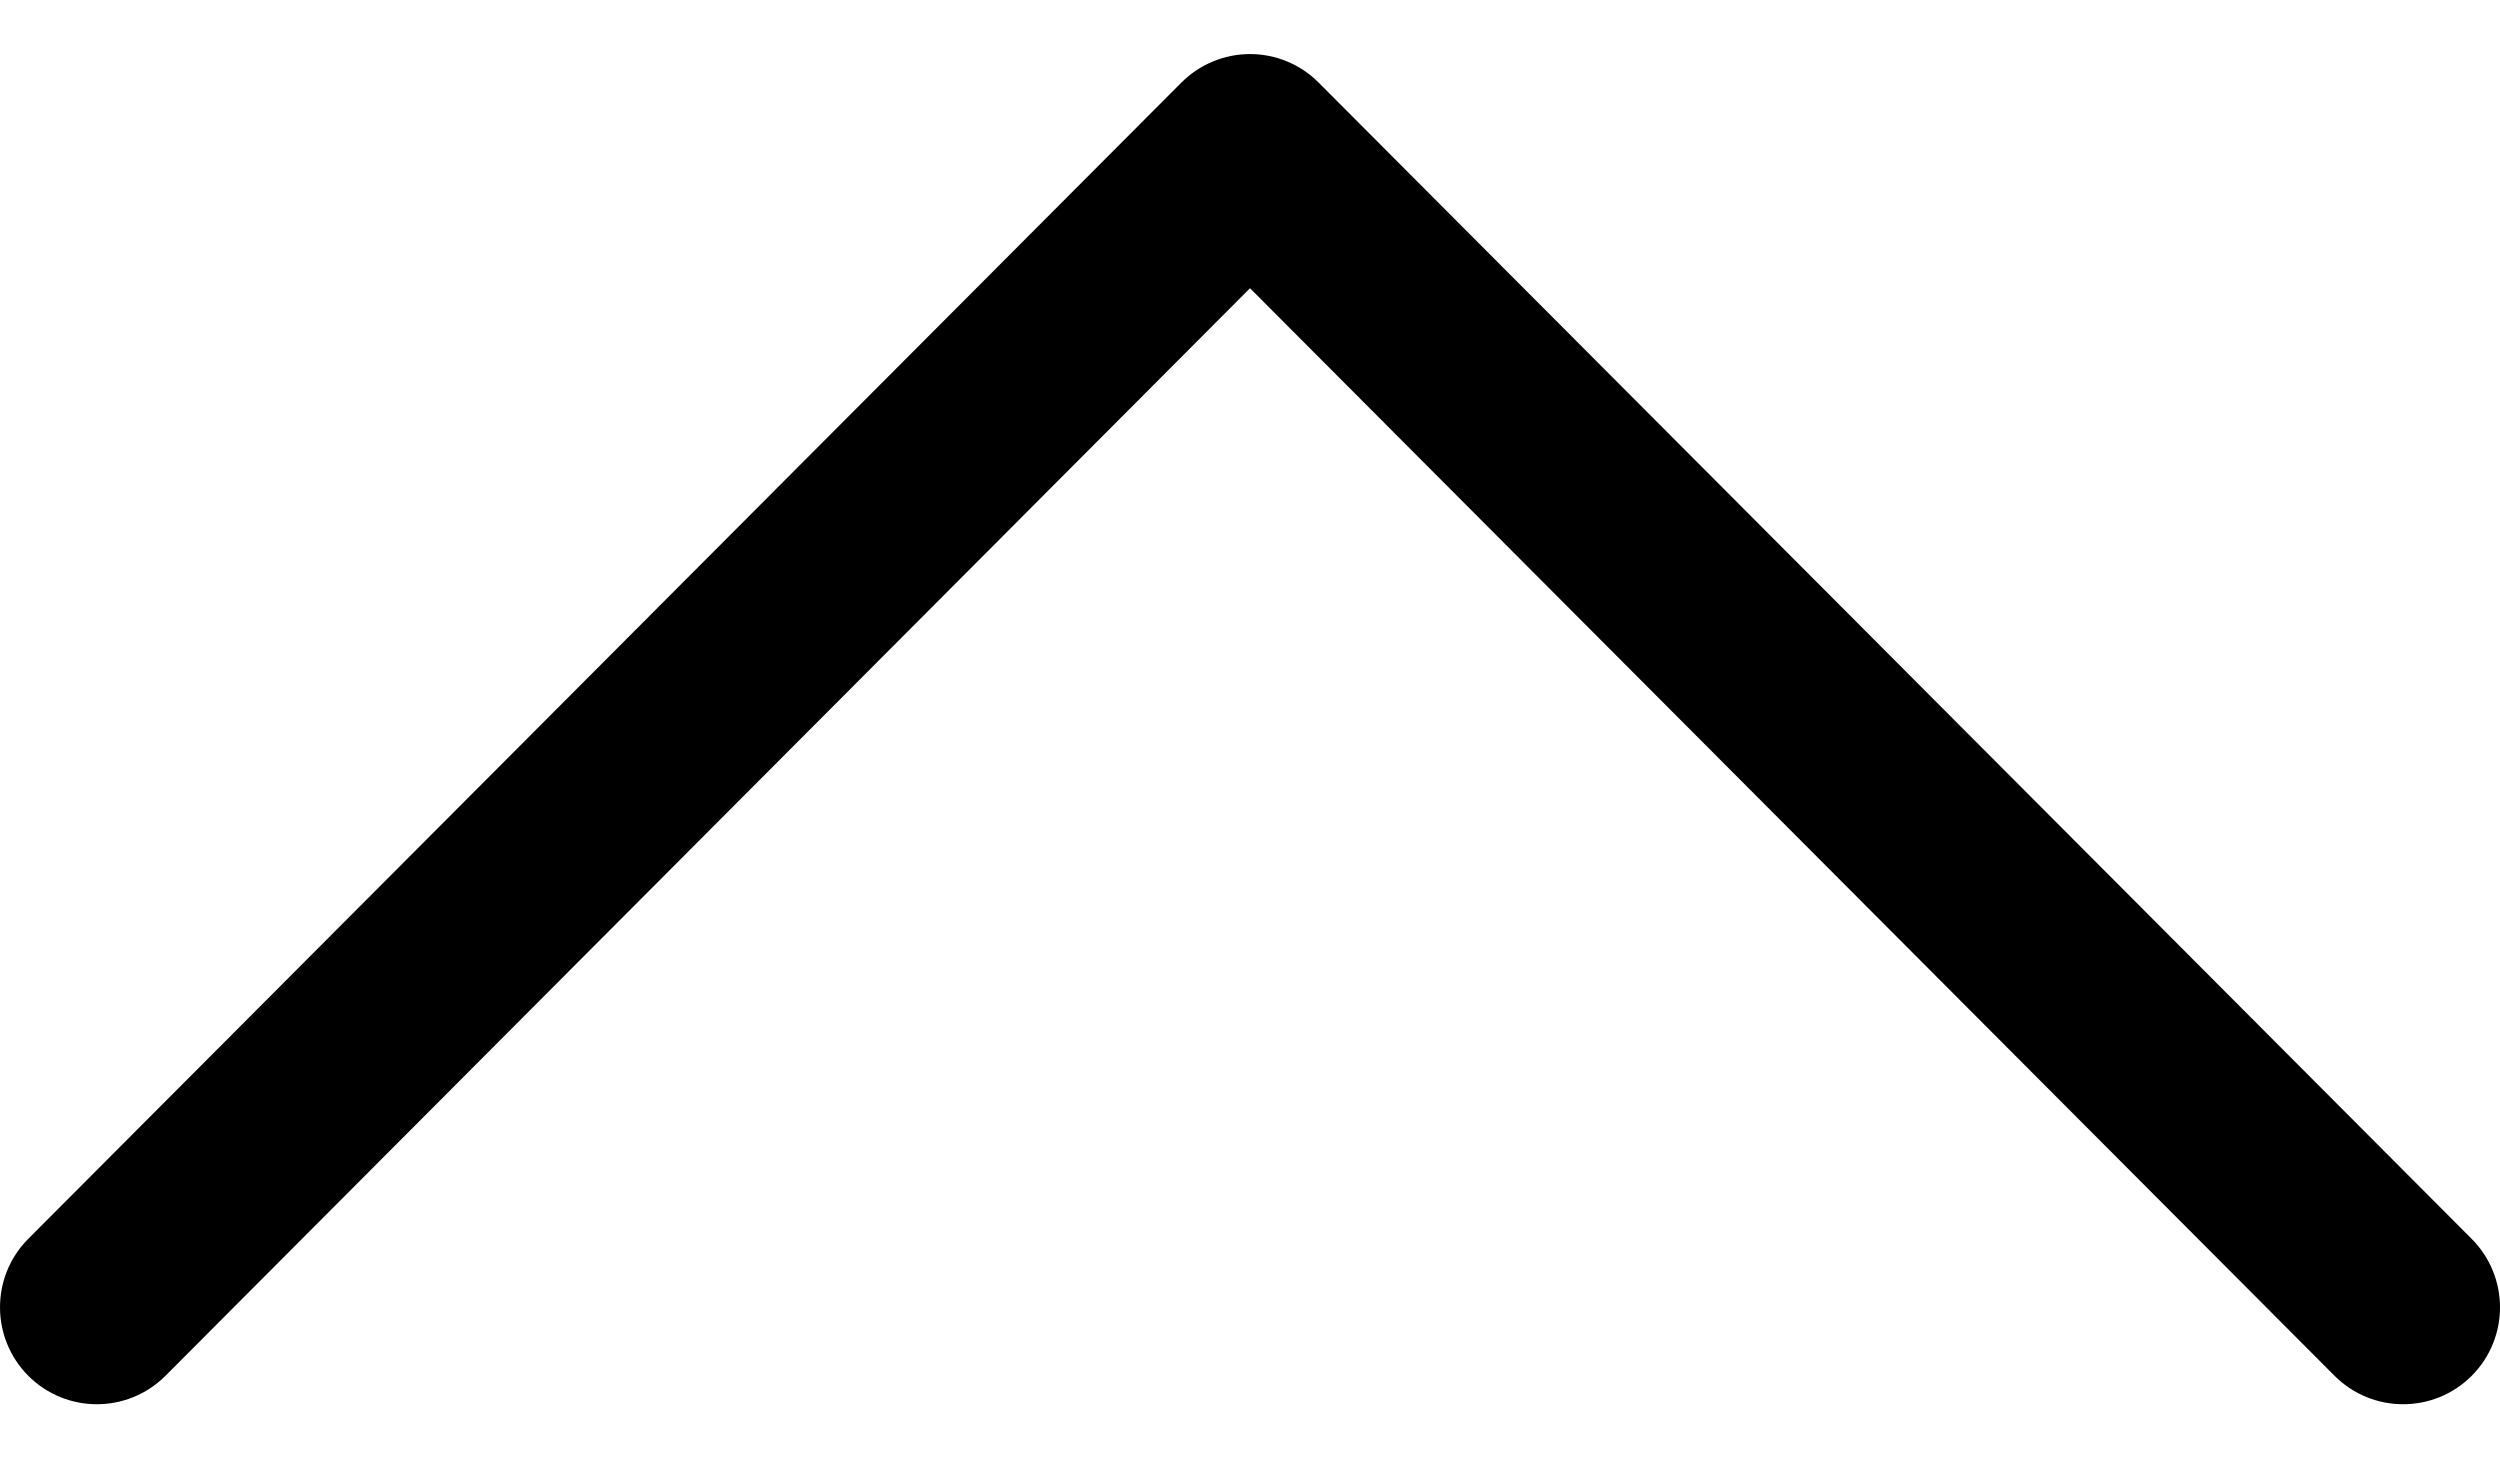 <svg width="24" height="14" viewBox="0 0 24 14" fill="none" xmlns="http://www.w3.org/2000/svg">
<path d="M11.341 0.793L0.271 11.893C-0.091 12.257 -0.09 12.846 0.273 13.209C0.637 13.572 1.226 13.571 1.589 13.207L12 2.767L22.411 13.207C22.774 13.571 23.363 13.572 23.727 13.209C23.909 13.027 24 12.789 24 12.55C24 12.313 23.909 12.075 23.728 11.893L12.659 0.793C12.484 0.617 12.247 0.519 12 0.519C11.753 0.519 11.516 0.618 11.341 0.793Z" fill="black"/>
</svg>
